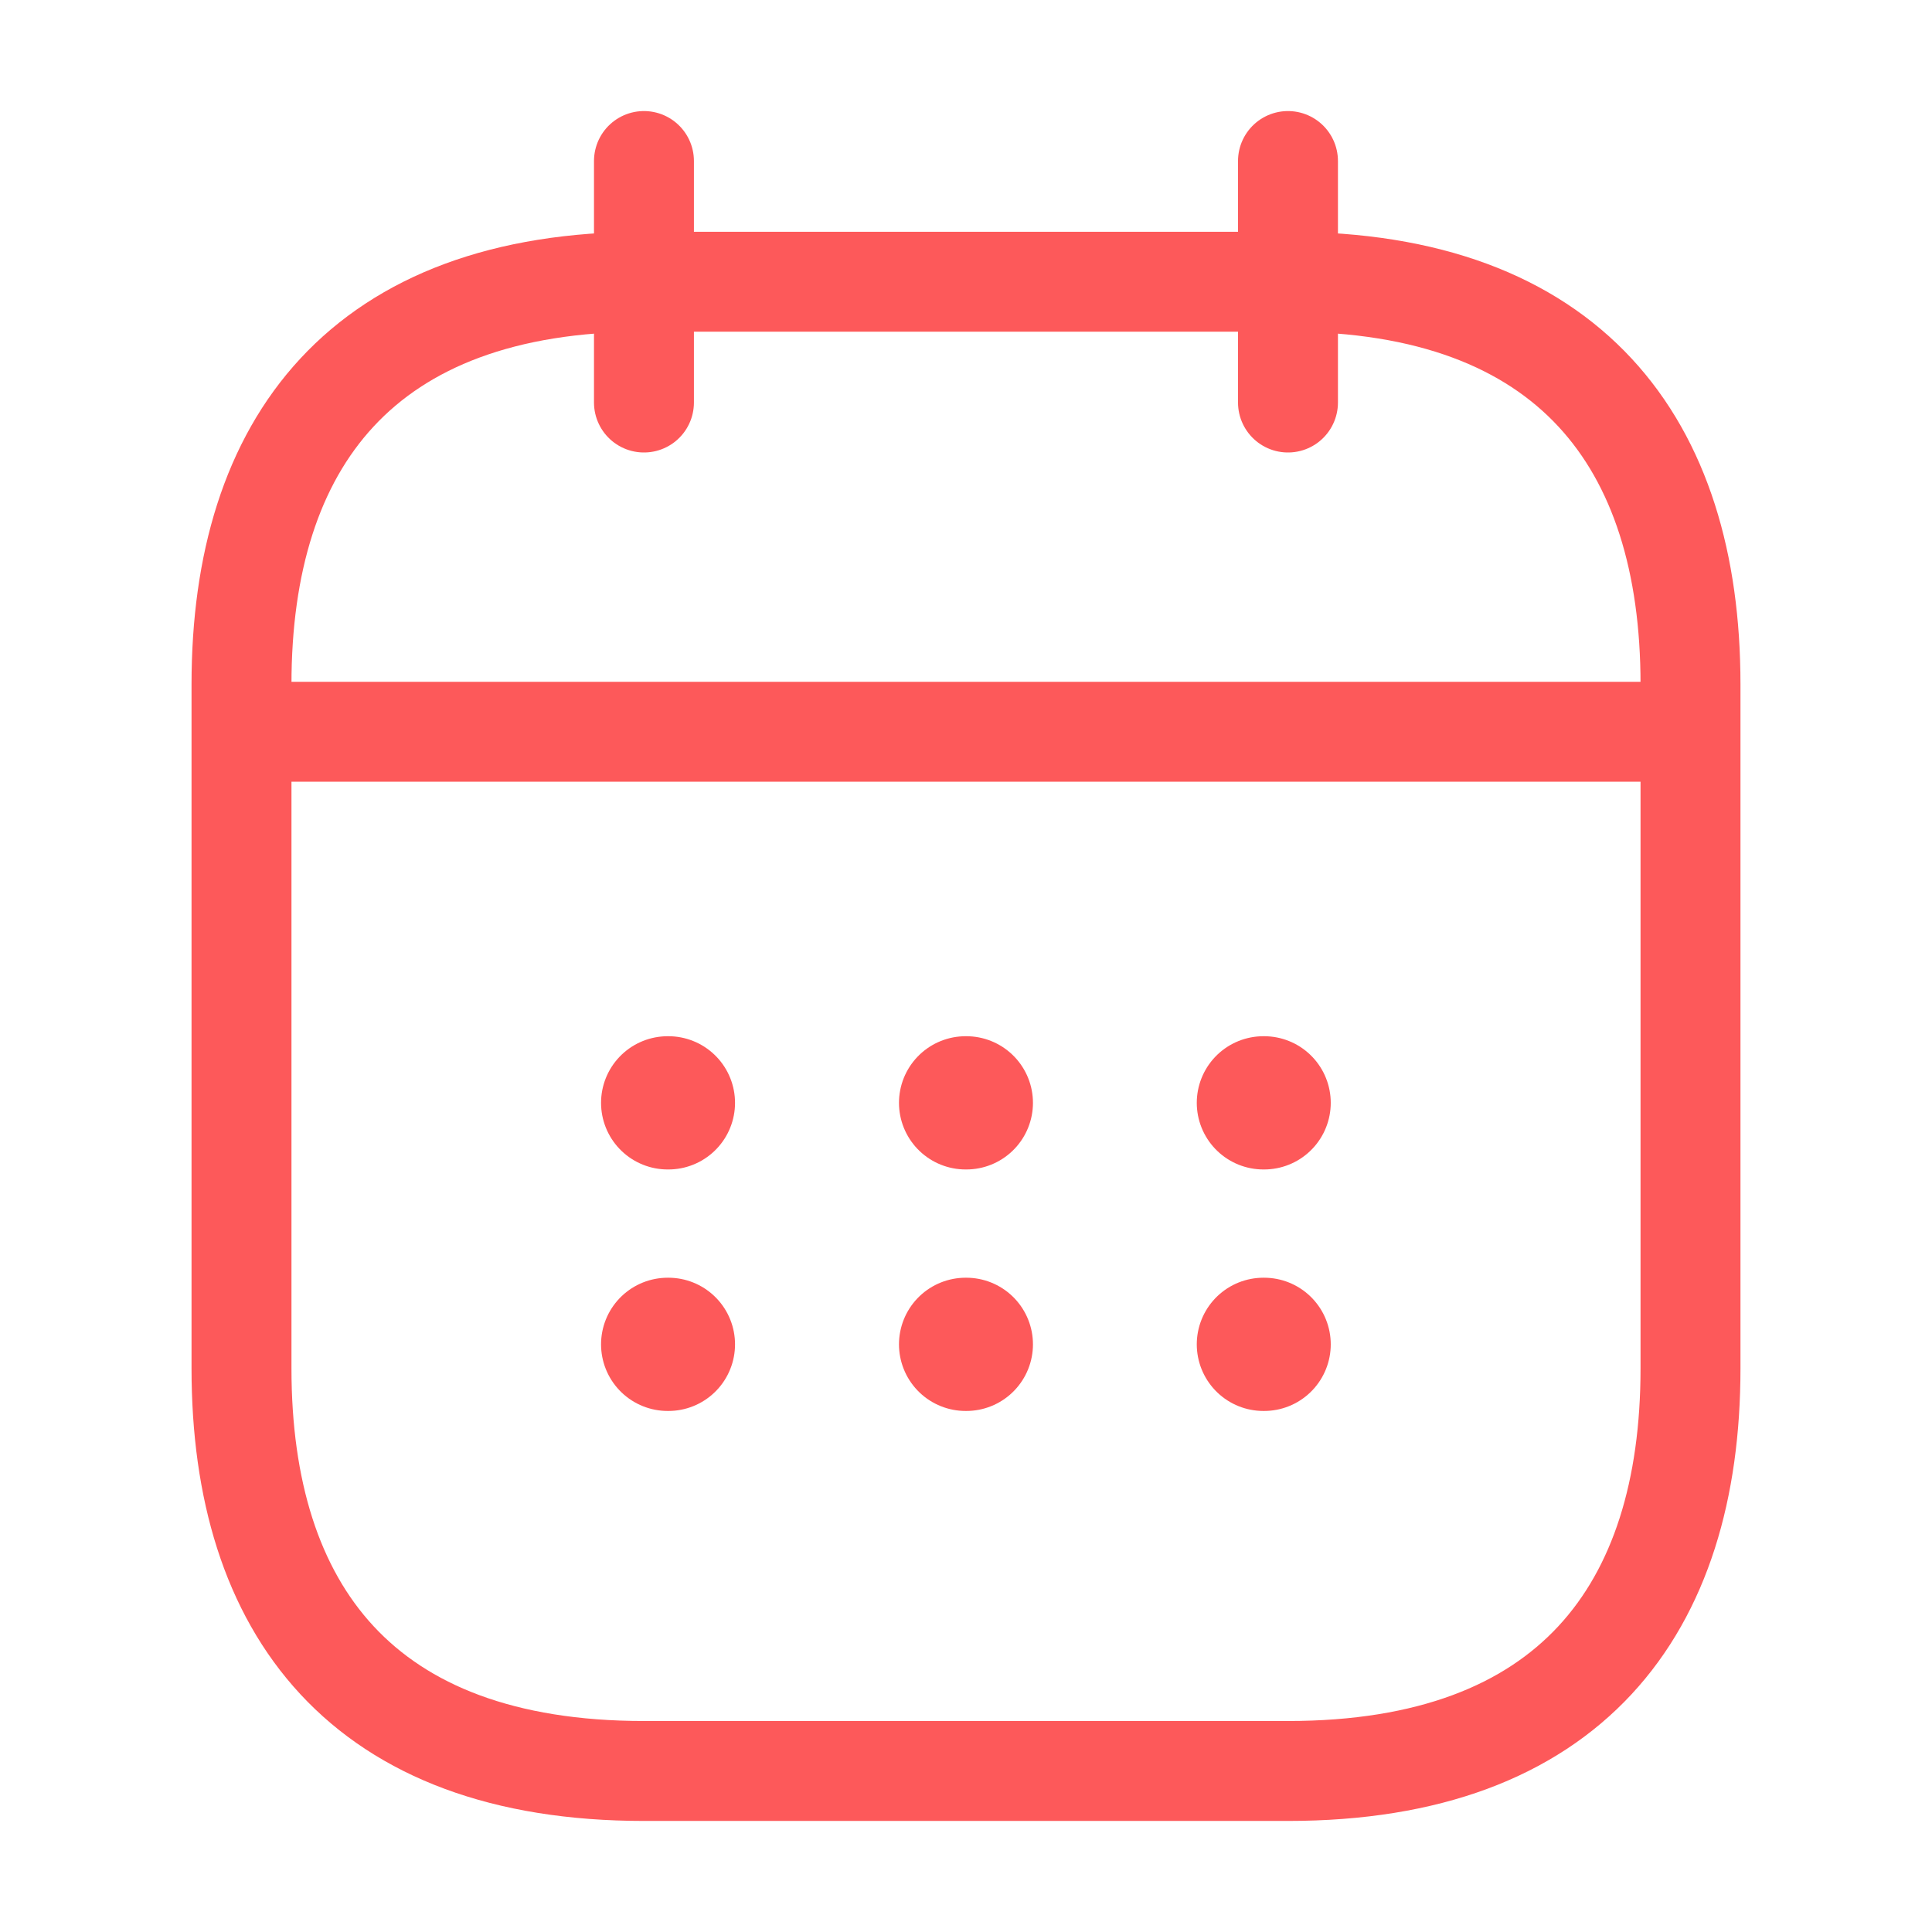 <svg width="29" height="29" viewBox="0 0 29 29" fill="none" xmlns="http://www.w3.org/2000/svg">
<path d="M9.666 2.417V6.042" stroke="#FD595A" stroke-width="1.5" stroke-miterlimit="10" stroke-linecap="round" stroke-linejoin="round"/>
<path d="M19.333 2.417V6.042" stroke="#FD595A" stroke-width="1.5" stroke-miterlimit="10" stroke-linecap="round" stroke-linejoin="round"/>
<path d="M4.229 10.984H24.771" stroke="#FD595A" stroke-width="1.5" stroke-miterlimit="10" stroke-linecap="round" stroke-linejoin="round"/>
<path d="M25.375 10.271V20.542C25.375 24.167 23.562 26.583 19.333 26.583H9.666C5.437 26.583 3.625 24.167 3.625 20.542V10.271C3.625 6.646 5.437 4.229 9.666 4.229H19.333C23.562 4.229 25.375 6.646 25.375 10.271Z" stroke="#FD595A" stroke-width="1.5" stroke-miterlimit="10" stroke-linecap="round" stroke-linejoin="round"/>
<path d="M18.964 16.554H18.975" stroke="#FD595A" stroke-width="2" stroke-linecap="round" stroke-linejoin="round"/>
<path d="M18.964 20.179H18.975" stroke="#FD595A" stroke-width="2" stroke-linecap="round" stroke-linejoin="round"/>
<path d="M14.494 16.554H14.505" stroke="#FD595A" stroke-width="2" stroke-linecap="round" stroke-linejoin="round"/>
<path d="M14.494 20.179H14.505" stroke="#FD595A" stroke-width="2" stroke-linecap="round" stroke-linejoin="round"/>
<path d="M10.022 16.554H10.033" stroke="#FD595A" stroke-width="2" stroke-linecap="round" stroke-linejoin="round"/>
<path d="M10.022 20.179H10.033" stroke="#FD595A" stroke-width="2" stroke-linecap="round" stroke-linejoin="round"/>
</svg>
